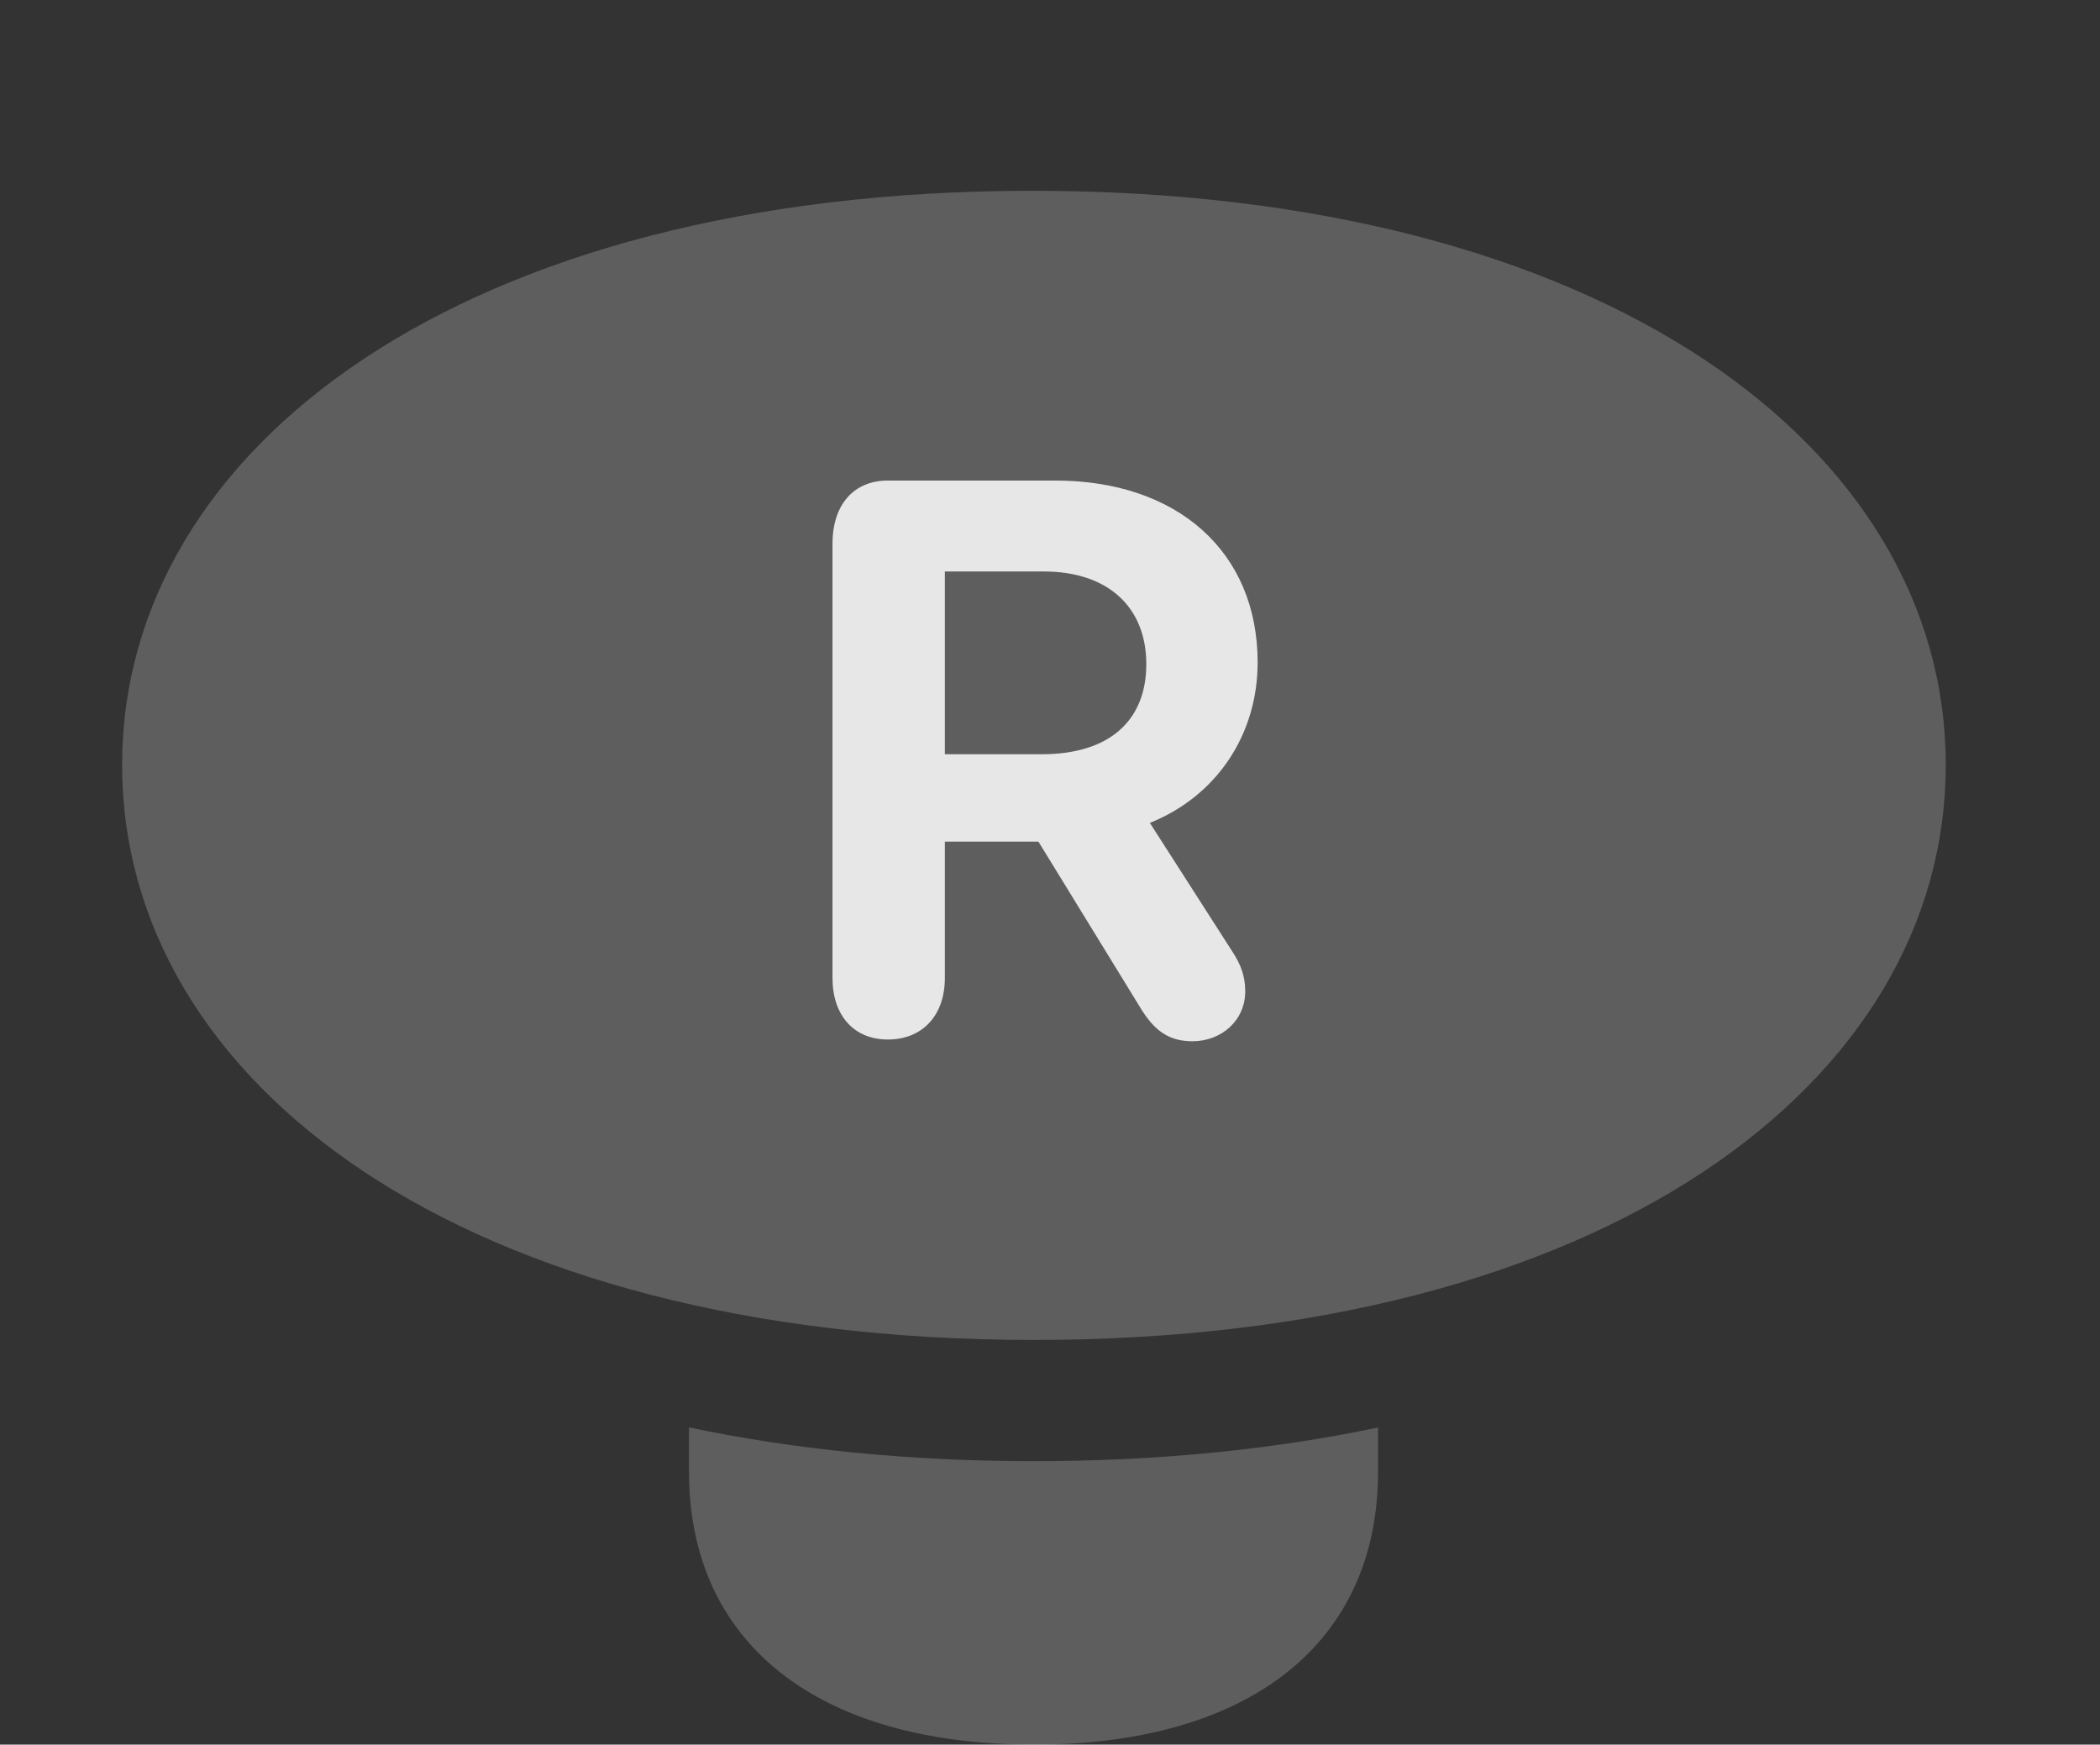 <?xml version="1.0" encoding="UTF-8"?>
<!--Generator: Apple Native CoreSVG 341-->
<!DOCTYPE svg
PUBLIC "-//W3C//DTD SVG 1.1//EN"
       "http://www.w3.org/Graphics/SVG/1.1/DTD/svg11.dtd">
<svg version="1.1" xmlns="http://www.w3.org/2000/svg" xmlns:xlink="http://www.w3.org/1999/xlink" viewBox="0 0 23.008 19.111">
 <rect x="0" y="0" width="23.008" height="19.111" fill="#333333" stroke="none"/>
 <g>
  <rect height="19.111" opacity="0" width="23.008" x="0" y="0"/>
  <path d="M11.328 16.006C12.69 16.006 13.952 15.878 15.098 15.637L15.098 16.123C15.098 17.998 13.691 19.111 11.328 19.111C8.955 19.111 7.549 17.998 7.549 16.123L7.549 15.636C8.697 15.878 9.962 16.006 11.328 16.006Z" fill="white" fill-opacity="0.212"/>
  <path d="M11.328 14.678C17.568 14.678 21.318 11.865 21.318 8.379C21.318 4.902 17.568 2.09 11.309 2.09C5.078 2.09 1.338 4.902 1.338 8.379C1.338 11.865 5.078 14.678 11.328 14.678Z" fill="white" fill-opacity="0.212"/>
  <path d="M9.727 11.387C9.355 11.387 9.121 11.123 9.121 10.713L9.121 5.957C9.121 5.527 9.355 5.264 9.727 5.264L11.562 5.264C12.9 5.264 13.779 6.045 13.779 7.256C13.779 8.047 13.33 8.721 12.598 9.014L13.506 10.43C13.594 10.566 13.643 10.693 13.643 10.859C13.643 11.182 13.379 11.406 13.066 11.406C12.812 11.406 12.646 11.299 12.48 11.016L11.377 9.219L10.352 9.219L10.352 10.713C10.352 11.123 10.107 11.387 9.727 11.387ZM10.352 8.262L11.416 8.262C12.148 8.262 12.559 7.9 12.559 7.275C12.559 6.65 12.139 6.26 11.435 6.26L10.352 6.26Z" fill="white" fill-opacity="0.85"/>
 </g>
</svg>
